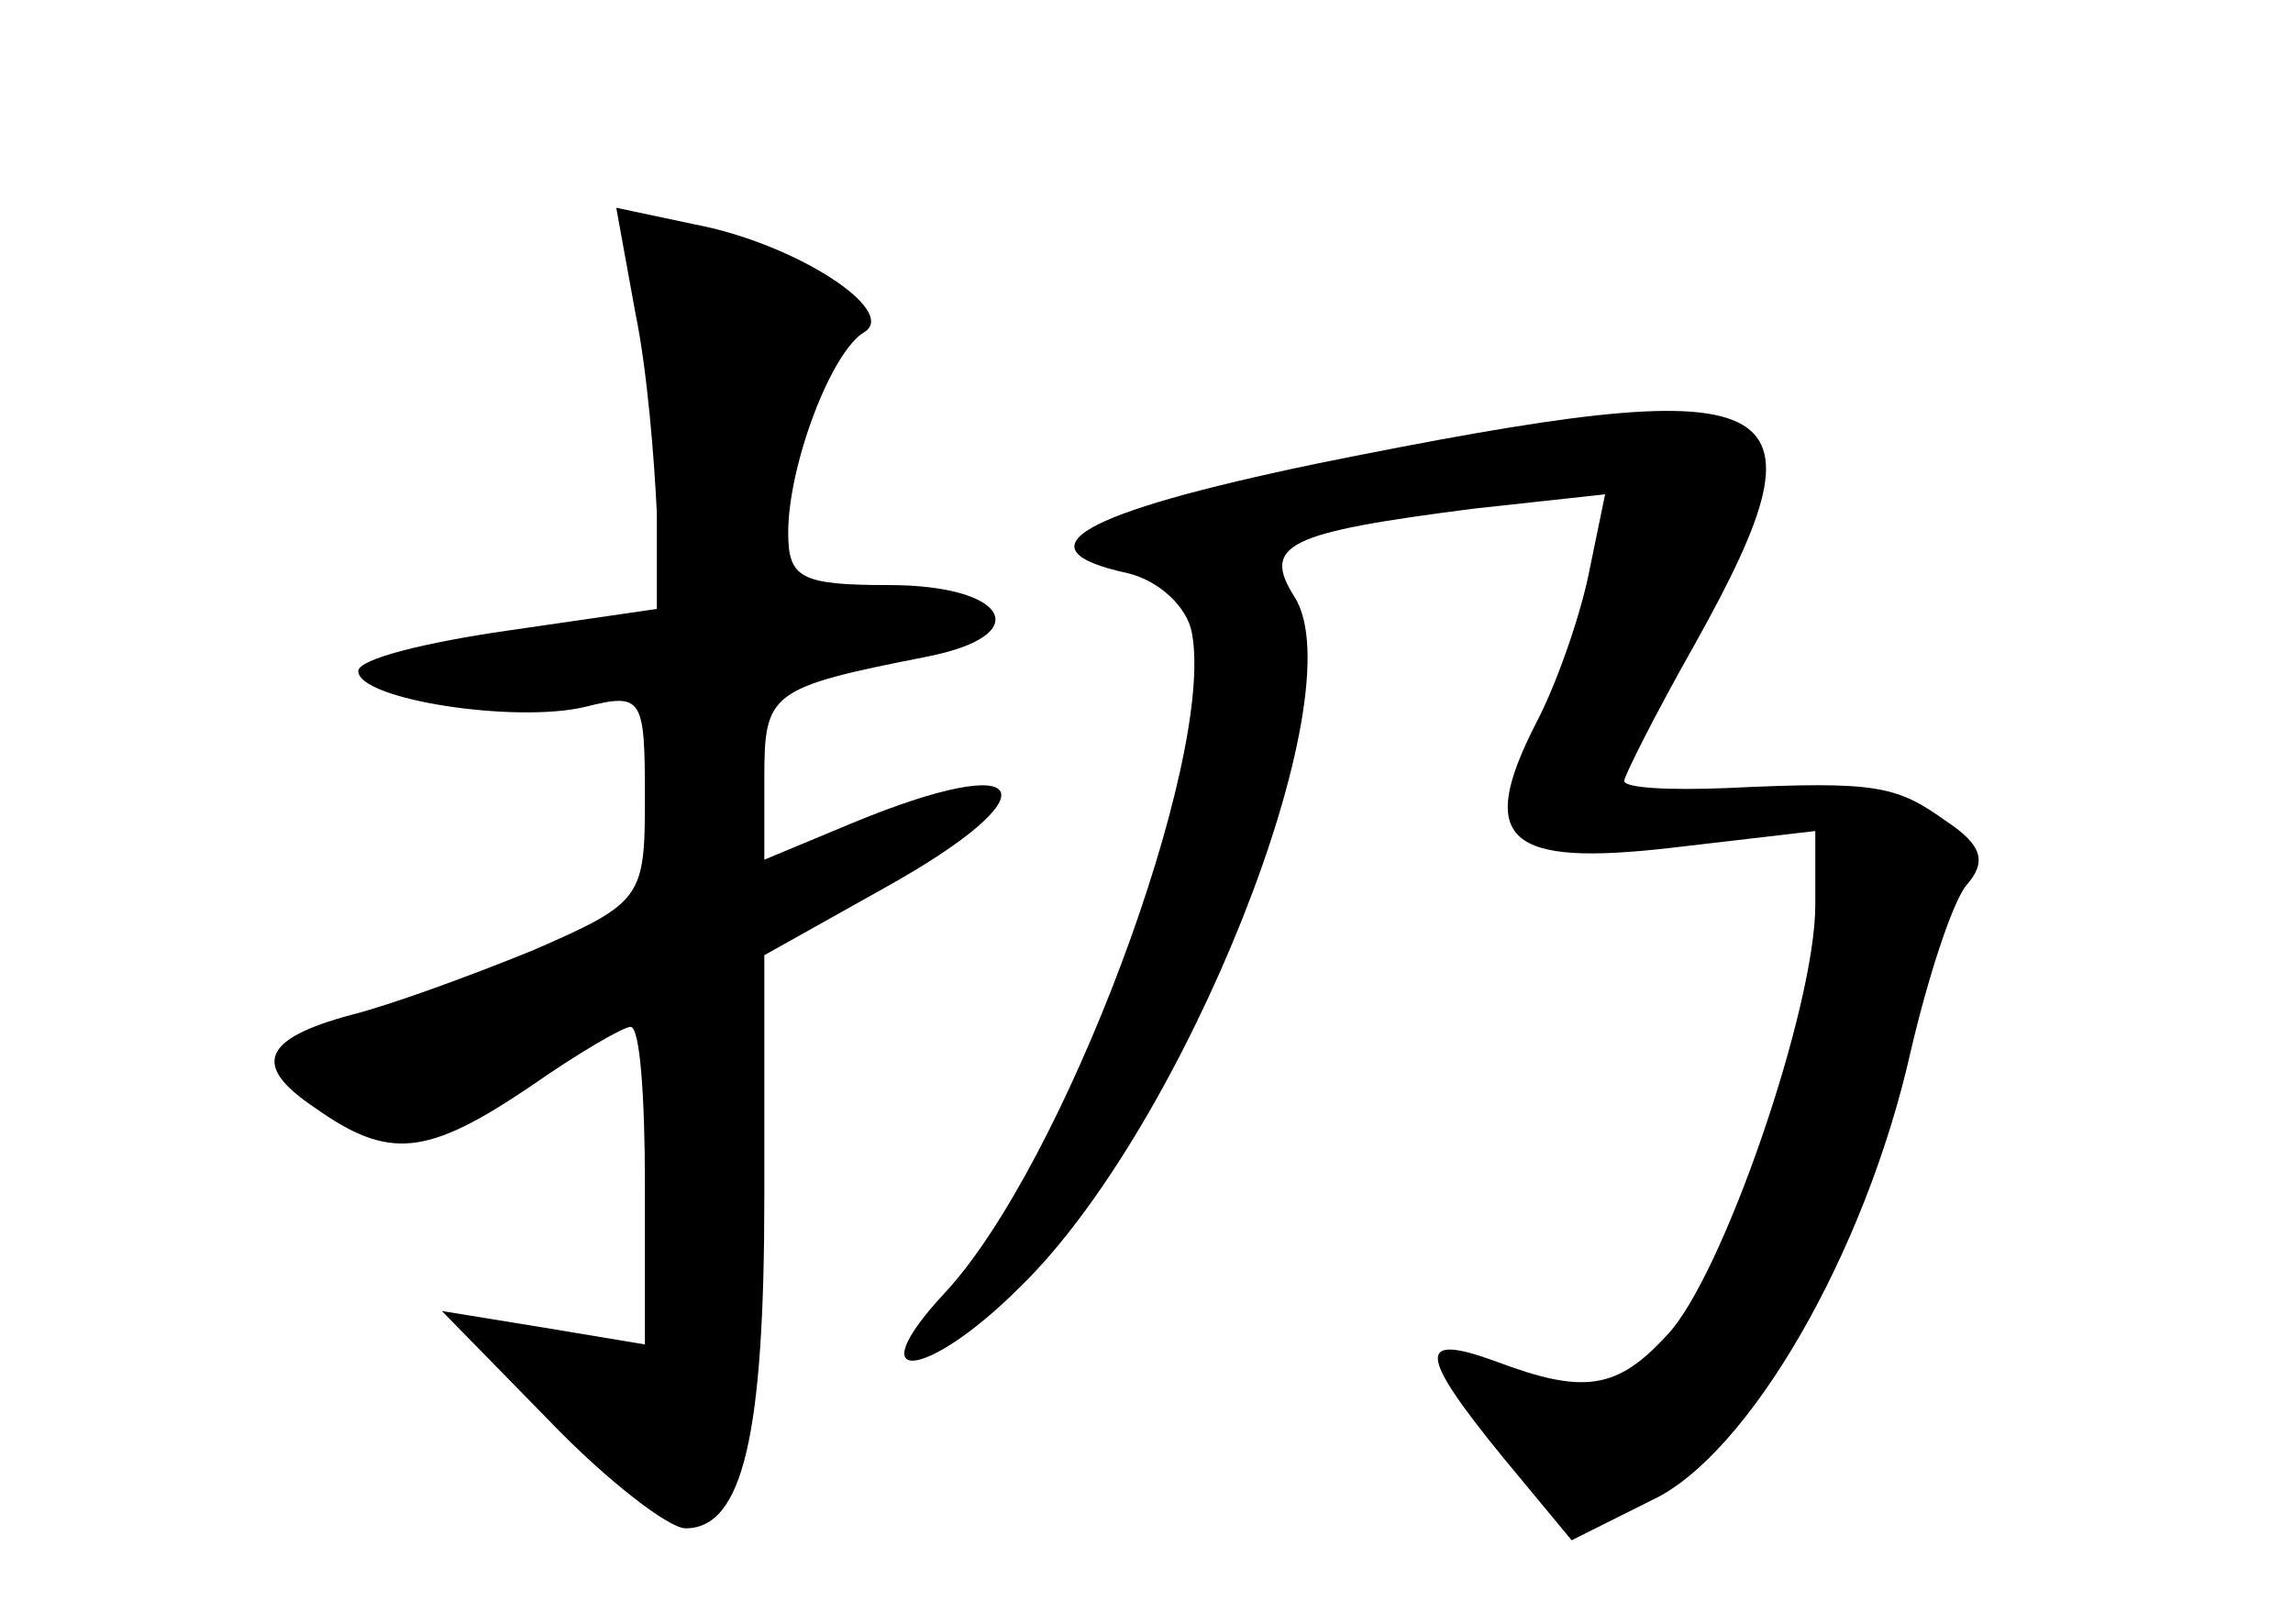 <?xml version="1.0" standalone="no"?>
<!DOCTYPE svg PUBLIC "-//W3C//DTD SVG 20010904//EN"
 "http://www.w3.org/TR/2001/REC-SVG-20010904/DTD/svg10.dtd">
<svg version="1.0" xmlns="http://www.w3.org/2000/svg"
 width="96pt" height="68pt" viewBox="0 0 96 68"
 preserveAspectRatio="xMidYMid meet">
<g transform="translate(0,68) scale(0.1,-0.1)"
fill="#000000" stroke="none">
<path d="M266 549 c5 -24 8 -62 9 -84 l0 -40 -62 -9 c-35 -5 -63 -12 -63 -17
0 -12 66 -22 95 -15 24 6 25 4 25 -38 0 -42 -1 -44 -47 -64 -27 -11 -60 -23
-76 -27 -37 -10 -42 -21 -15 -39 31 -22 47 -20 90 9 20 14 39 25 42 25 4 0 6
-30 6 -66 l0 -67 -42 7 -43 7 45 -46 c24 -25 50 -45 57 -45 24 0 33 39 33 139
l0 101 50 28 c72 40 63 59 -14 27 l-36 -15 0 34 c0 36 2 38 68 51 46 9 34 30
-16 30 -37 0 -42 3 -42 22 0 28 18 76 32 84 14 9 -29 37 -71 45 l-33 7 8 -44z"/>
<path d="M552 486 c-101 -21 -126 -36 -80 -46 13 -3 25 -14 27 -25 10 -53 -54
-224 -104 -277 -36 -39 -7 -36 32 3 69 67 141 248 115 289 -14 22 -3 27 75 37
l55 6 -7 -34 c-4 -19 -14 -47 -22 -62 -25 -49 -12 -60 57 -52 l60 7 0 -31 c0
-43 -39 -156 -62 -180 -21 -23 -35 -25 -72 -11 -33 12 -32 3 3 -40 l29 -35 34
17 c40 19 89 103 108 188 7 30 17 61 23 69 9 10 7 17 -8 27 -21 15 -29 17 -92
14 -24 -1 -43 0 -43 3 0 2 13 28 30 58 59 106 40 115 -158 75z"/>
</g>
</svg>
